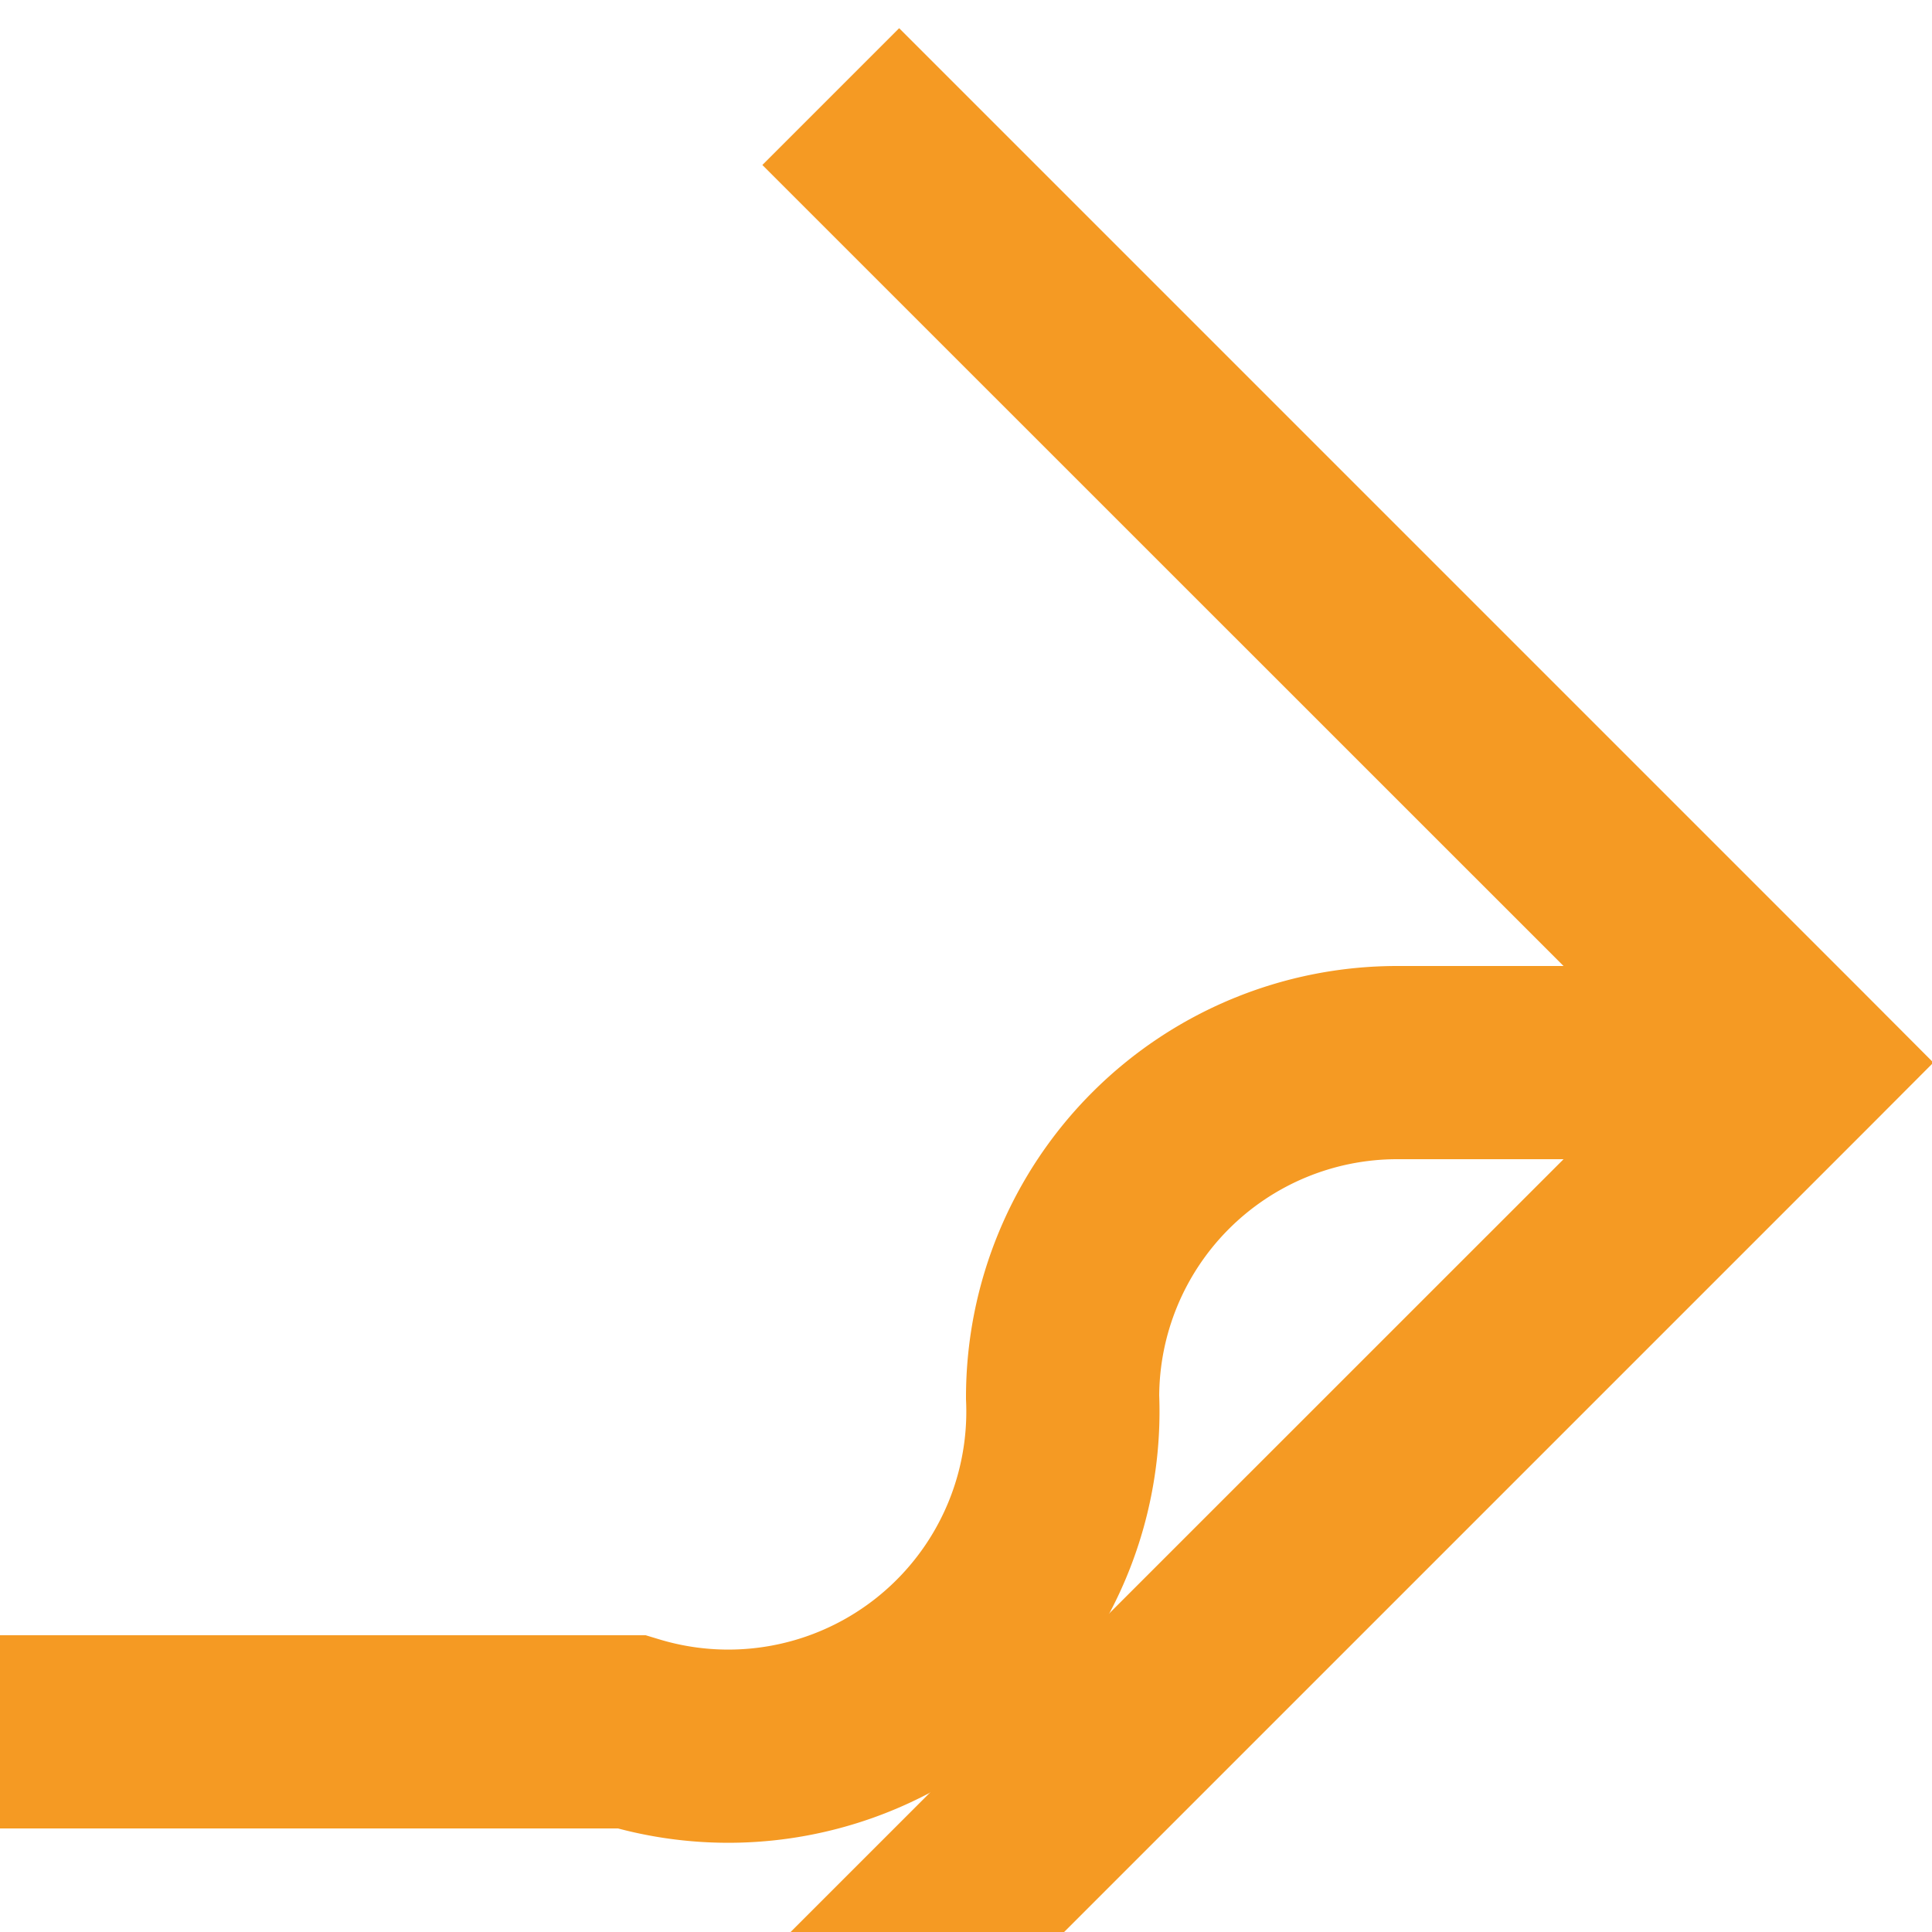 ﻿<?xml version="1.0" encoding="utf-8"?>
<svg version="1.1" xmlns:xlink="http://www.w3.org/1999/xlink" width="10px" height="10px" preserveAspectRatio="xMinYMid meet" viewBox="1292 222  10 8" xmlns="http://www.w3.org/2000/svg">
  <path d="M 223.5 231.5  A 1.536 1.536 0 0 1 225.036 229.964 L 1295.268 229.964  A 1.732 1.732 0 0 0 1297.5 228.232 A 1.732 1.732 0 0 1 1299.232 226.5 L 1301 226.5  " stroke-width="1" stroke="#f59a23" fill="none" />
  <path d="M 1295.946 221.854  L 1300.593 226.5  L 1295.946 231.146  L 1296.654 231.854  L 1301.654 226.854  L 1302.007 226.5  L 1301.654 226.146  L 1296.654 221.146  L 1295.946 221.854  Z " fill-rule="nonzero" fill="#f59a23" stroke="none" />
</svg>